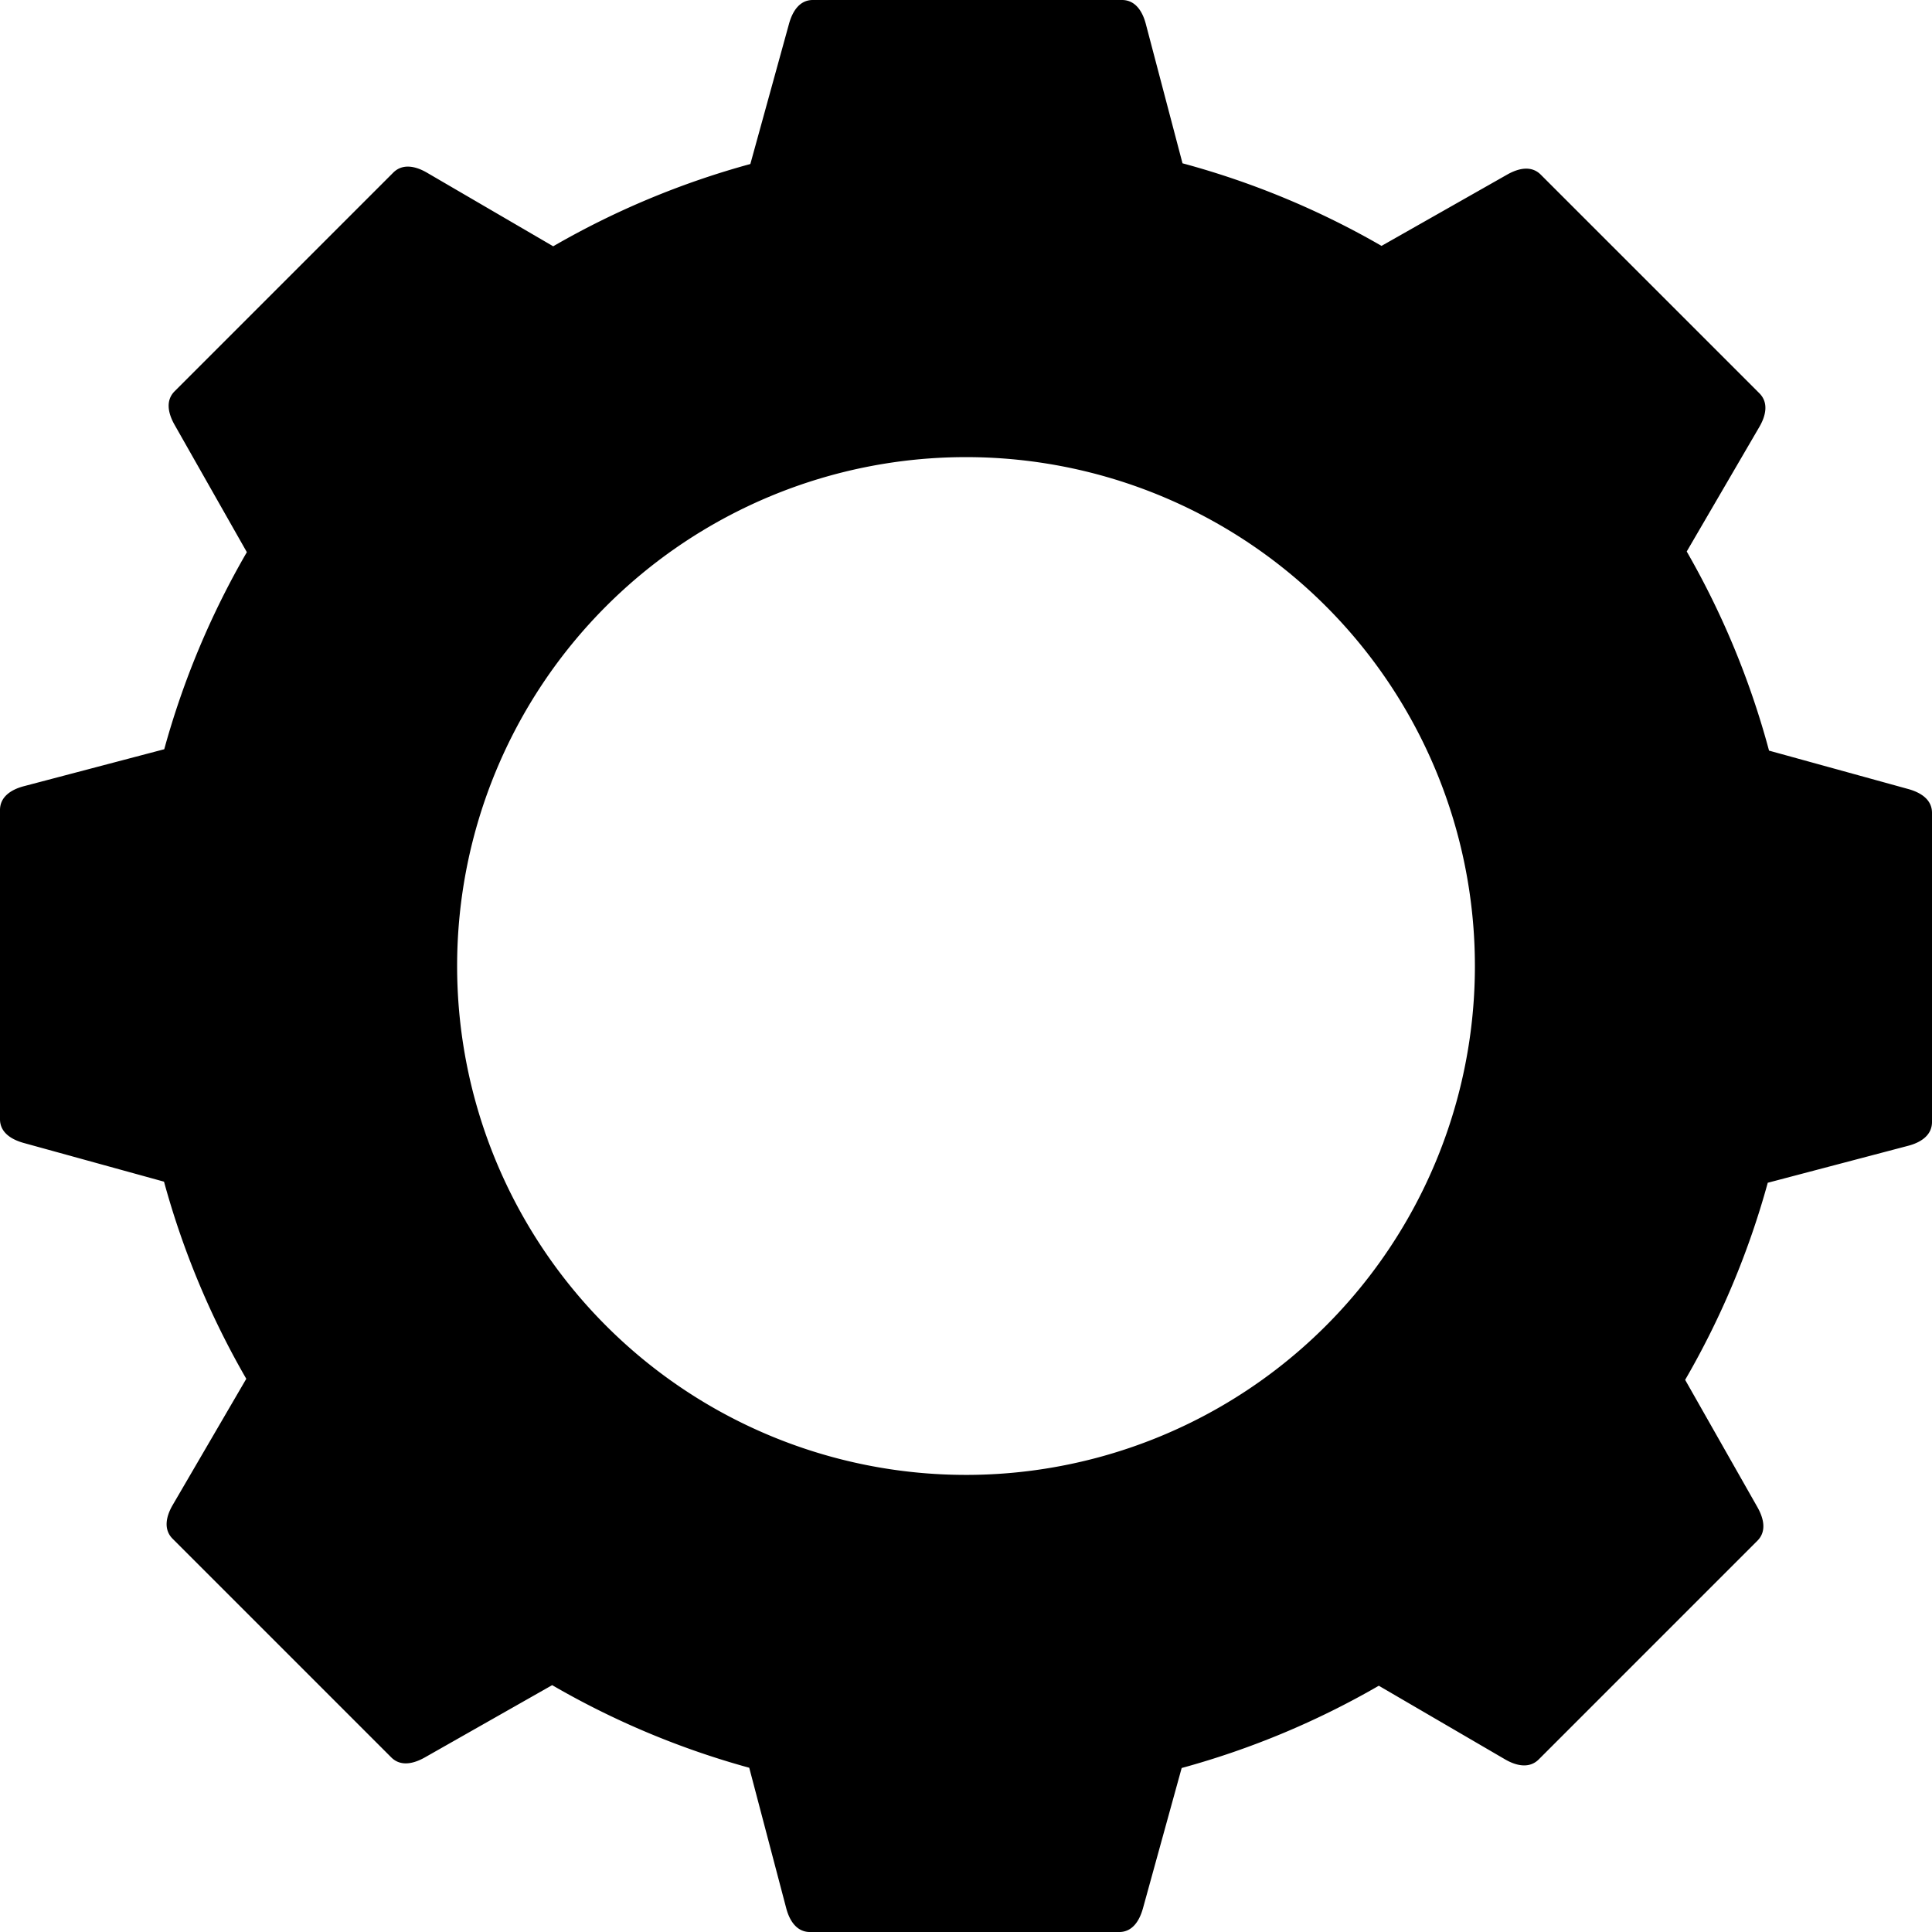 <?xml version="1.0" encoding="UTF-8" standalone="no"?>
<!-- Created with Inkscape (http://www.inkscape.org/) -->

<svg
   width="91.938mm"
   height="91.938mm"
   viewBox="0 0 91.938 91.938"
   version="1.1"
   id="svg1"
   sodipodi:docname="preferences.svg"
   inkscape:version="1.4 (e7c3feb100, 2024-10-09)"
   xmlns:inkscape="http://www.inkscape.org/namespaces/inkscape"
   xmlns:sodipodi="http://sodipodi.sourceforge.net/DTD/sodipodi-0.dtd"
   xmlns="http://www.w3.org/2000/svg"
   xmlns:svg="http://www.w3.org/2000/svg">
  <sodipodi:namedview
     id="namedview1"
     pagecolor="#ffffff"
     bordercolor="#000000"
     borderopacity="0.25"
     inkscape:showpageshadow="2"
     inkscape:pageopacity="0.0"
     inkscape:pagecheckerboard="0"
     inkscape:deskcolor="#d1d1d1"
     inkscape:document-units="mm"
     inkscape:zoom="1.7174953"
     inkscape:cx="174.38185"
     inkscape:cy="197.38046"
     inkscape:window-width="1920"
     inkscape:window-height="1056"
     inkscape:window-x="0"
     inkscape:window-y="0"
     inkscape:window-maximized="1"
     inkscape:current-layer="layer1" />
  <defs
     id="defs1" />
  <g
     id="layer1"
     transform="translate(-60.789,-106.072)"
     style="fill:#000000">
    <path
       id="circle3"
       style="display:none;opacity:1;fill:#000000;stroke-width:0.422;stroke-opacity:0.96"
       d="m 95.869,122.652 v 7.839 a 19.028,19.028 0 0 1 15.368,18.665 19.028,19.028 0 0 1 -15.368,18.665 v 7.844 A 26.766,26.766 0 0 0 118.975,149.156 26.766,26.766 0 0 0 95.869,122.652 Z" />
    <path
       id="path28"
       style="fill:#000000;stroke:none;stroke-width:2.005;stroke-dasharray:none;stroke-opacity:1"
       d="M 99.469 106.072 C 98.842 106.072 98.503 106.6 98.336 107.204 L 96.496 113.877 A 39.575 39.575 0 0 0 87.114 117.792 L 81.103 114.287 C 80.561 113.972 79.946 113.844 79.502 114.287 L 69.099 124.691 C 68.656 125.134 68.789 125.746 69.099 126.292 L 72.536 132.348 A 39.575 39.575 0 0 0 68.605 141.726 L 61.921 143.486 C 61.315 143.646 60.789 143.991 60.789 144.618 L 60.789 159.331 C 60.789 159.958 61.317 160.296 61.921 160.463 L 68.594 162.304 A 39.575 39.575 0 0 0 72.509 171.685 L 69.004 177.696 C 68.689 178.238 68.561 178.854 69.004 179.297 L 79.408 189.701 C 79.851 190.144 80.463 190.01 81.009 189.701 L 87.065 186.263 A 39.575 39.575 0 0 0 96.443 190.194 L 98.203 196.878 C 98.363 197.485 98.708 198.011 99.335 198.011 L 114.048 198.011 C 114.675 198.011 115.013 197.483 115.18 196.878 L 117.021 190.206 A 39.575 39.575 0 0 0 126.402 186.291 L 132.413 189.796 C 132.955 190.111 133.571 190.239 134.014 189.796 L 144.418 179.391 C 144.861 178.948 144.727 178.336 144.418 177.791 L 140.98 171.735 A 39.575 39.575 0 0 0 144.911 162.356 L 151.595 160.596 C 152.202 160.437 152.727 160.092 152.727 159.465 L 152.727 144.752 C 152.727 144.125 152.2 143.786 151.595 143.619 L 144.972 141.792 A 39.575 39.575 0 0 0 141.055 132.316 L 144.512 126.386 C 144.828 125.844 144.956 125.229 144.512 124.786 L 134.108 114.382 C 133.665 113.939 133.053 114.072 132.508 114.382 L 126.532 117.773 A 39.575 39.575 0 0 0 117.061 113.843 L 115.313 107.204 C 115.153 106.598 114.809 106.072 114.181 106.072 L 99.469 106.072 z M 106.758 127.825 A 24.217 24.217 0 0 1 130.975 152.041 A 24.217 24.217 0 0 1 106.758 176.258 A 24.217 24.217 0 0 1 82.542 152.041 A 24.217 24.217 0 0 1 106.758 127.825 z " />
  </g>
</svg>
